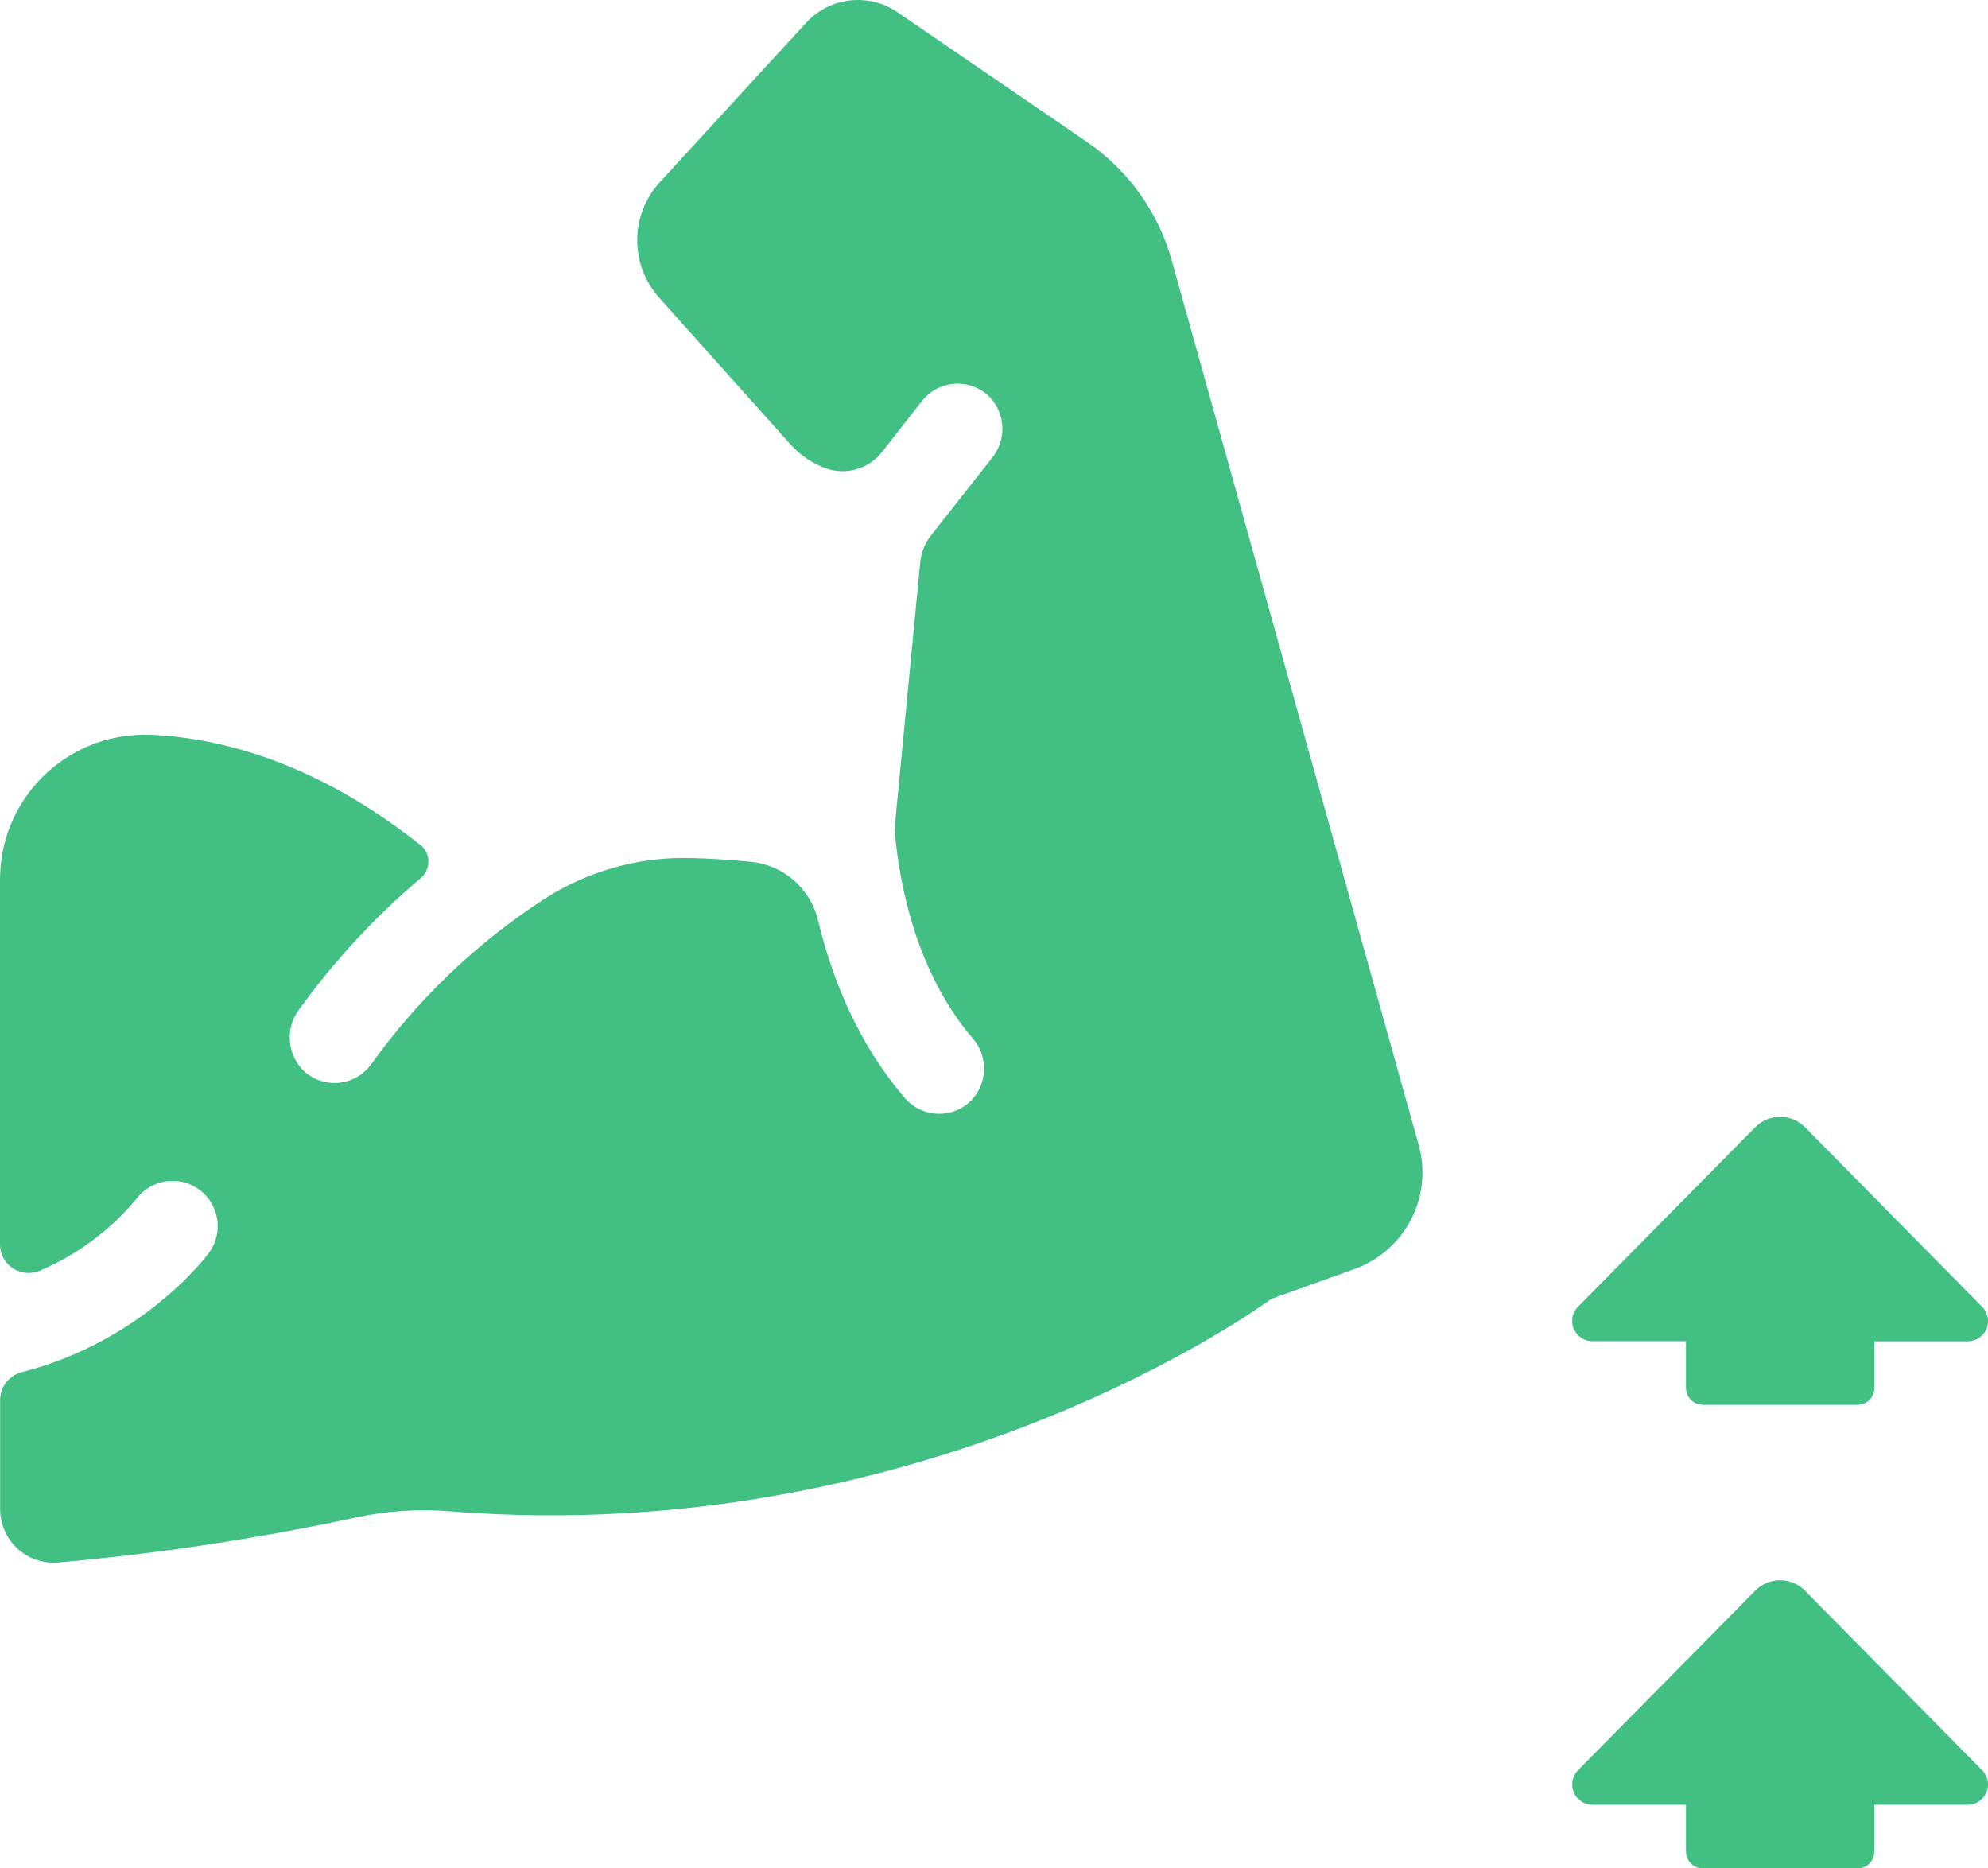 <?xml version="1.0" encoding="UTF-8"?>
<svg id="Capa_2" data-name="Capa 2" xmlns="http://www.w3.org/2000/svg" viewBox="0 0 469.64 441.36">
  <g id="Capa_1-2" data-name="Capa 1">
    <path d="M13.69,369.11c23.67-2.09,47.18-5.64,70.41-10.64,7.26-1.56,14.71-2.05,22.11-1.46,114.47,9.14,194.11-50.17,194.11-50.17l19.49-7c12.02-4.21,18.74-17.01,15.36-29.29l-58.39-209.13c-3.2-11.38-10.3-21.27-20.07-27.94L212.02,2.89c-6.79-4.63-15.96-3.6-21.54,2.44l-34.63,37.73c-7.05,7.72-7.09,19.53-.1,27.3l31,34.63c2.28,2.55,5.16,4.5,8.38,5.66,4.83,1.69,10.2.09,13.32-3.97l9.4-12c3.67-4.62,10.4-5.39,15.02-1.72.34.27.67.57.98.88,3.73,3.98,3.95,10.1.51,14.34l-14.46,18.35c-1.42,1.81-2.29,3.98-2.51,6.27l-5.79,60.09c-.1,1.1-.19,2.2-.26,3.3,1.2,13.45,5.3,33.72,18.47,49.12,3.8,4.39,3.48,10.99-.72,15-4.34,3.98-11.09,3.69-15.08-.65-.06-.06-.11-.12-.16-.18-11.22-13-17.31-28.35-20.59-42.05-1.78-7.52-8.14-13.08-15.83-13.84-6.84-.66-14.84-1.16-20.48-.75-10.25.79-20.13,4.15-28.74,9.77-15.8,10.31-29.55,23.47-40.53,38.81-3.46,4.78-10.13,5.85-14.91,2.4-.18-.13-.35-.26-.52-.4-4.35-3.76-5.07-10.23-1.66-14.85,8.3-11.51,17.97-21.97,28.8-31.13,2.15-1.8,2.44-5,.64-7.16-.21-.25-.45-.49-.71-.69h-.06c-14.13-11.29-36.33-24.66-63.29-26h-.45C16.66,172.85.77,187.54.03,206.4c-.02.48-.03.96-.03,1.45v86.1c0,3.73,3.02,6.76,6.76,6.76.92,0,1.84-.19,2.68-.55,8.81-3.75,16.6-9.54,22.74-16.89,3.52-4.74,10.21-5.72,14.94-2.21,4.74,3.52,5.72,10.21,2.21,14.95-.75,1-15.74,20.84-44.17,28.13-3,.75-5.11,3.44-5.13,6.54v25.8c0,6.99,5.66,12.66,12.65,12.67.34,0,.67-.01,1.01-.04Z" fill="#42c083"/>
    <path d="M426.42,375.77c-3.2-3.25-8.43-3.3-11.68-.1-.03.03-.07.07-.1.1l-41.86,42.41c-1.86,1.89-1.83,4.92.05,6.77.9.88,2.1,1.38,3.36,1.38h22.1v11.08c.03,2.17,1.78,3.92,3.95,3.95h36.61c2.18,0,3.94-1.76,3.94-3.94h0v-11.09h22.06c2.65,0,4.79-2.15,4.79-4.79,0-1.26-.5-2.46-1.38-3.36l-41.84-42.41Z" fill="#42c083"/>
    <path d="M426.42,266.29c-3.2-3.25-8.43-3.3-11.68-.1-.03.03-.07.07-.1.1l-41.86,42.39c-1.86,1.89-1.83,4.92.05,6.77.9.88,2.1,1.38,3.36,1.38h22.1v11.08c.03,2.17,1.78,3.92,3.95,3.95h36.61c2.18,0,3.94-1.76,3.94-3.94h0v-11.07h22.06c2.65,0,4.79-2.15,4.79-4.79,0-1.26-.5-2.46-1.38-3.36l-41.84-42.41Z" fill="#42c083"/>
  </g>
</svg>